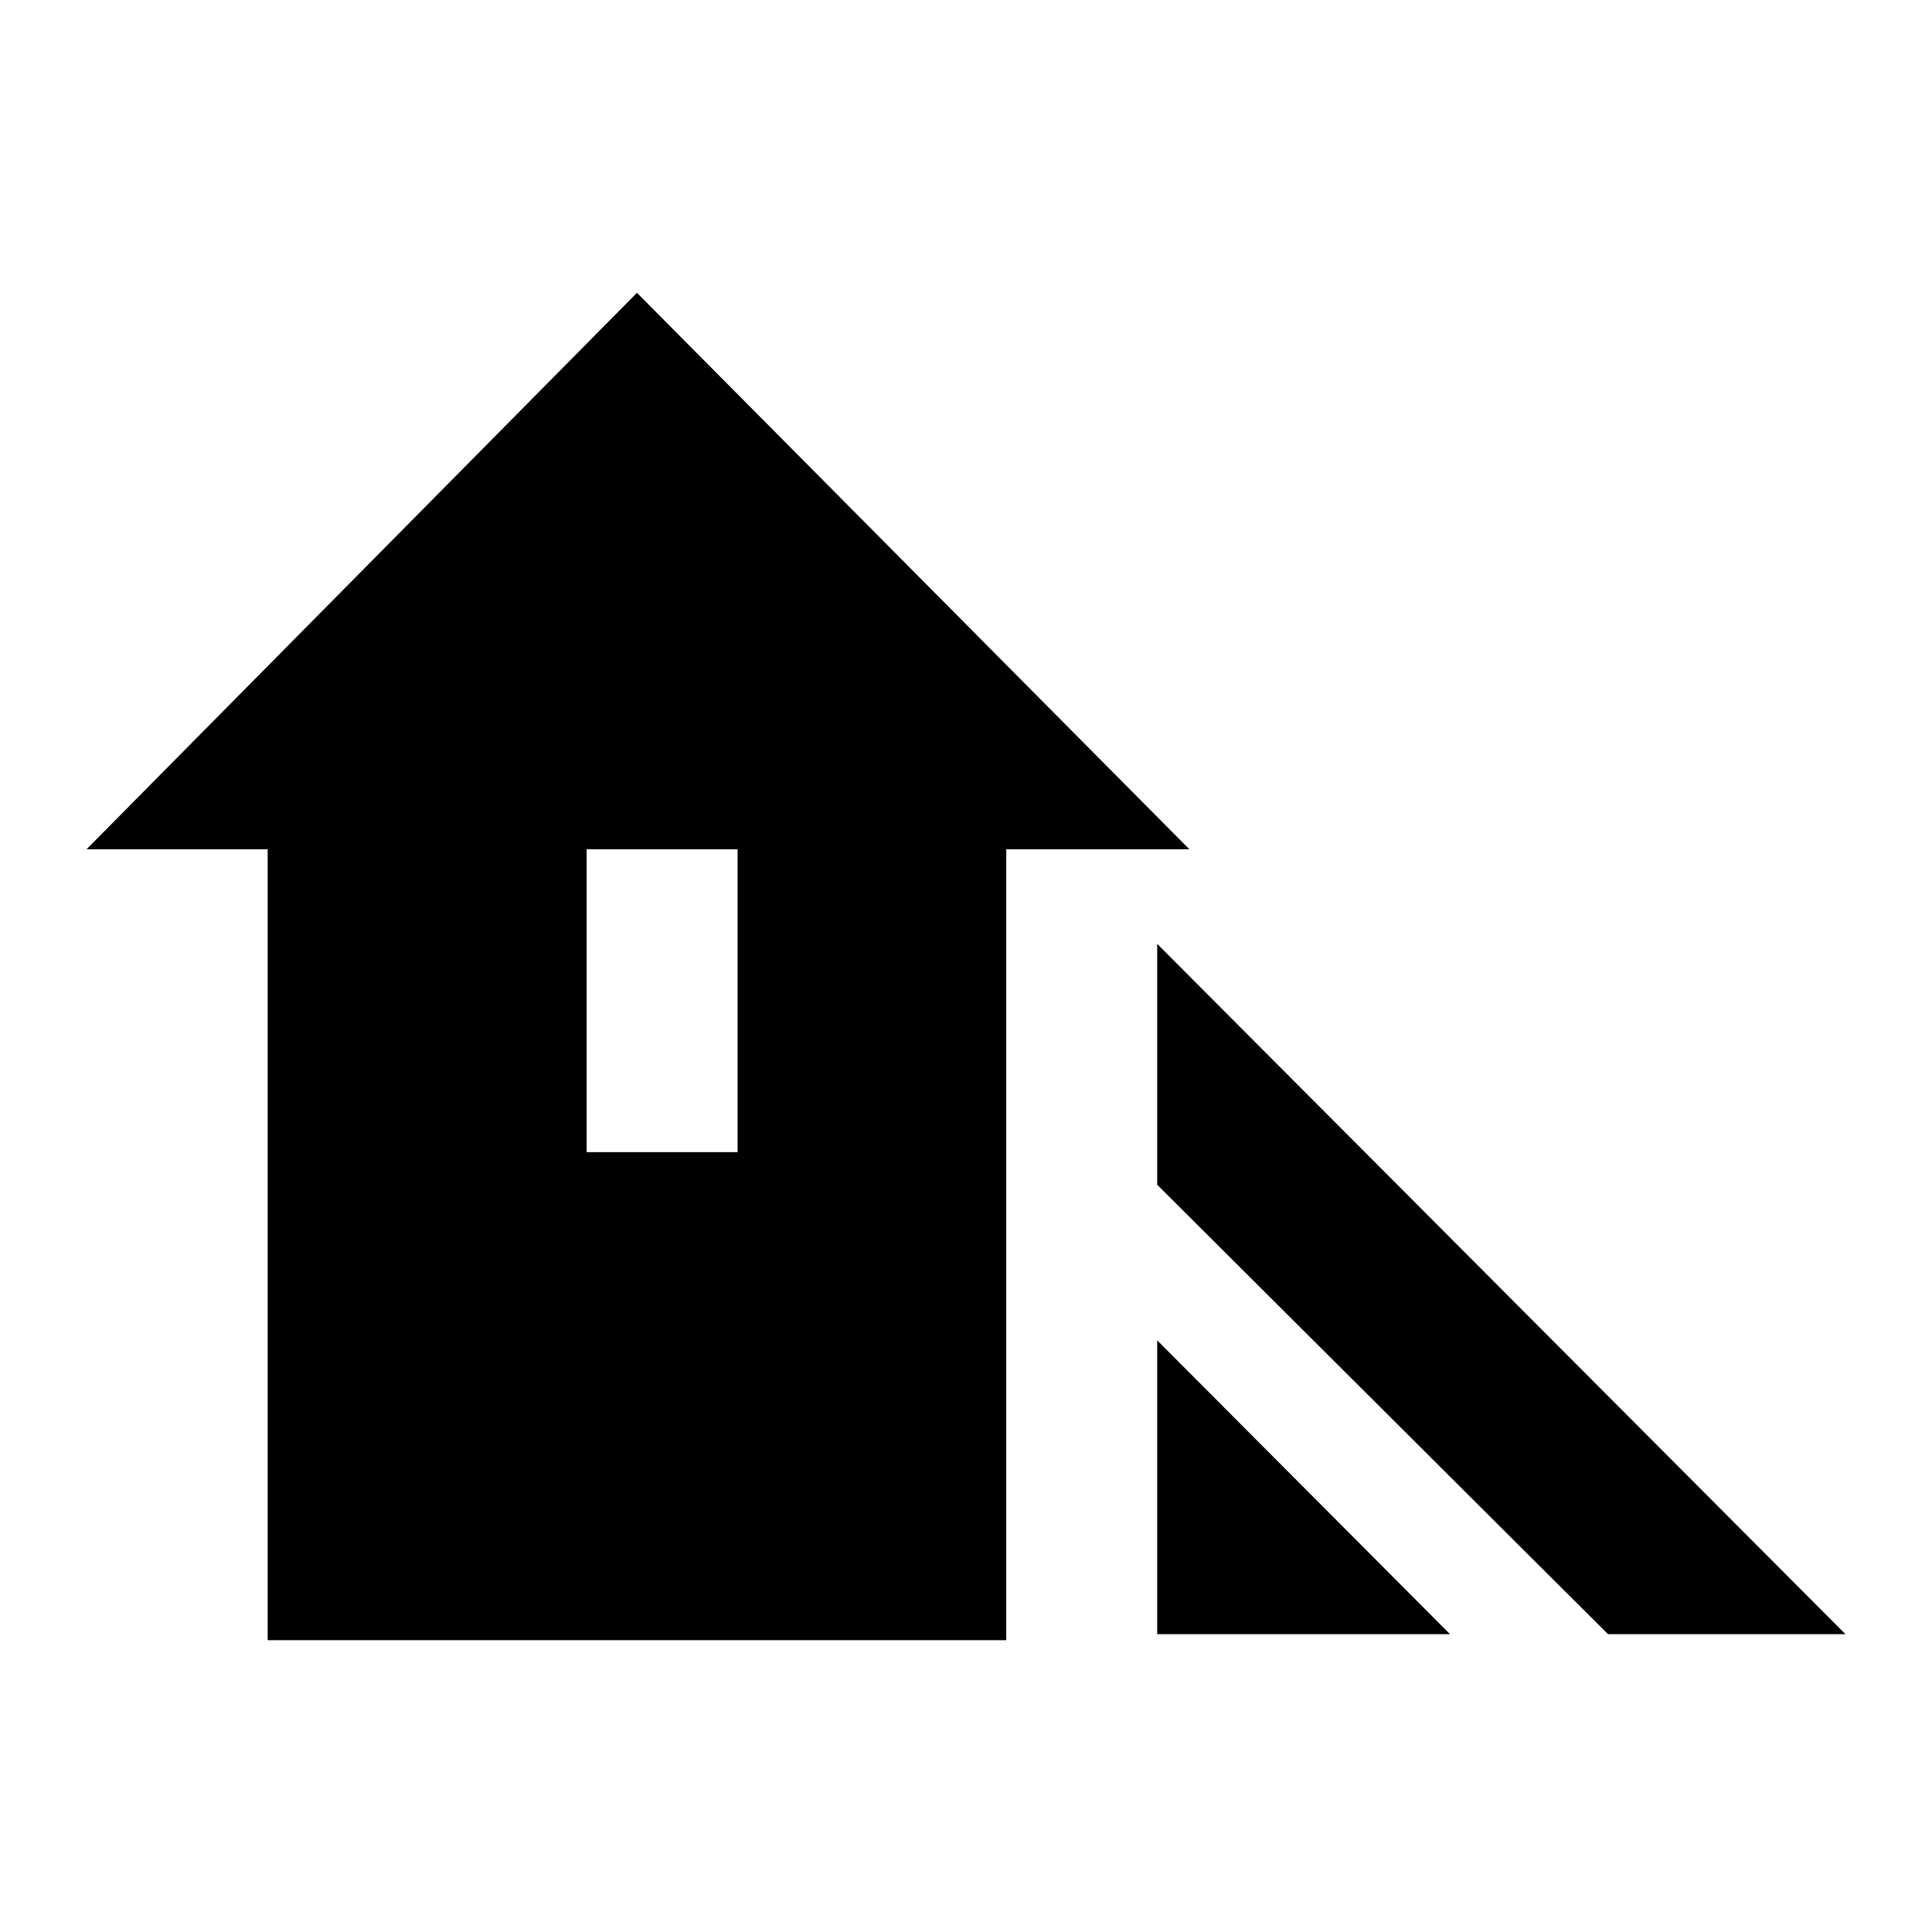 <svg xmlns="http://www.w3.org/2000/svg" height="24" viewBox="0 -960 960 960" width="24"><path d="M799-148 575-371.31V-491l342 343H799Zm-224 0v-146l145.5 146H575Zm-442 3v-393H43l273.5-276.5L591-538h-91v393H133Zm158.5-242.5h75V-538h-75v150.5Z"/></svg>